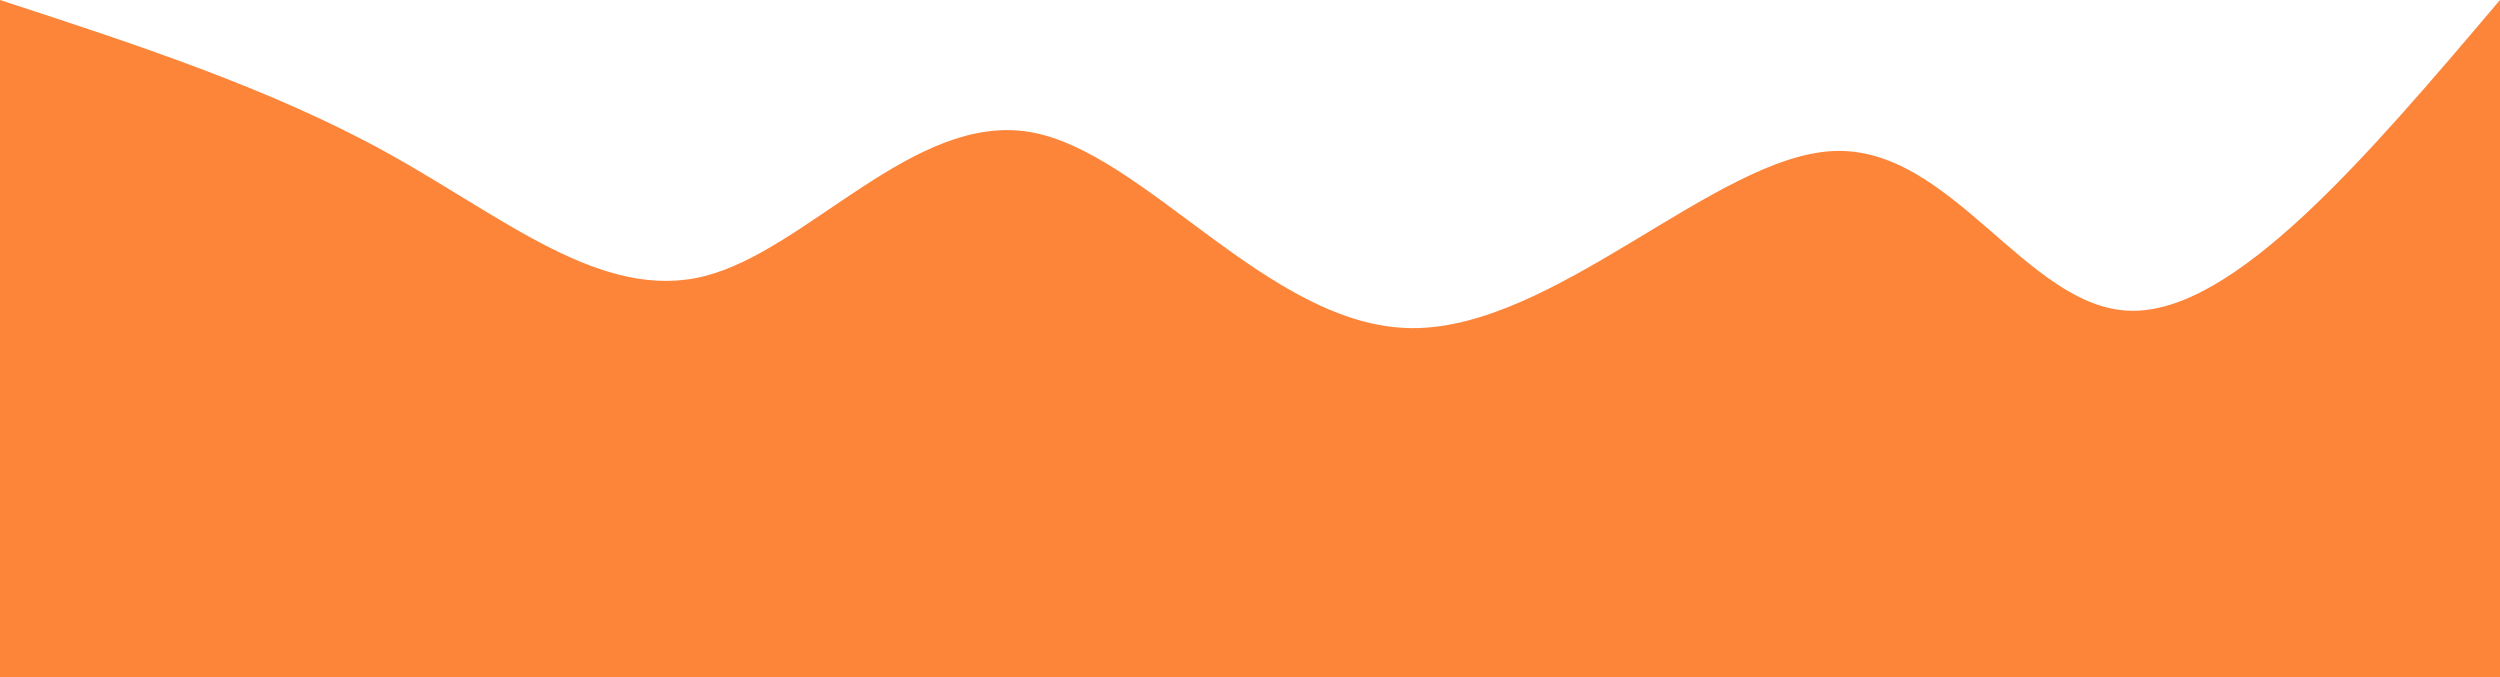 <svg width="100%" height="100%" id="svg" viewBox="0 0 1440 390" xmlns="http://www.w3.org/2000/svg" class="transition duration-300 ease-in-out delay-150"><style>
          .path-0{
            animation:pathAnim-0 4s;
            animation-timing-function: linear;
            animation-iteration-count: infinite;
          }
          @keyframes pathAnim-0{
            0%{
              d: path("M 0,400 L 0,0 C 77.867,25.42 155.735,50.84 223,88 C 290.265,125.16 346.928,174.059 406,159 C 465.072,143.941 526.552,64.923 593,76 C 659.448,87.077 730.862,188.247 813,189 C 895.138,189.753 987.999,90.087 1056,87 C 1124.001,83.913 1167.143,177.404 1227,179 C 1286.857,180.596 1363.428,90.298 1440,0 L 1440,400 L 0,400 Z");
            }
            25%{
              d: path("M 0,400 L 0,0 C 90.012,92.743 180.025,185.485 241,207 C 301.975,228.515 333.913,178.801 403,175 C 472.087,171.199 578.322,213.31 643,204 C 707.678,194.69 730.8,133.958 793,111 C 855.2,88.042 956.477,102.857 1034,139 C 1111.523,175.143 1165.292,232.612 1229,213 C 1292.708,193.388 1366.354,96.694 1440,0 L 1440,400 L 0,400 Z");
            }
            50%{
              d: path("M 0,400 L 0,0 C 64.753,14.105 129.506,28.21 202,78 C 274.494,127.79 354.729,213.264 419,204 C 483.271,194.736 531.578,90.733 603,91 C 674.422,91.267 768.958,195.804 842,212 C 915.042,228.196 966.588,156.053 1027,153 C 1087.412,149.947 1156.689,215.985 1227,202 C 1297.311,188.015 1368.655,94.008 1440,0 L 1440,400 L 0,400 Z");
            }
            75%{
              d: path("M 0,400 L 0,0 C 65.404,92.188 130.807,184.377 195,199 C 259.193,213.623 322.175,150.682 398,133 C 473.825,115.318 562.495,142.895 624,159 C 685.505,175.105 719.847,179.74 791,178 C 862.153,176.26 970.118,168.147 1049,168 C 1127.882,167.853 1177.681,175.672 1238,149 C 1298.319,122.328 1369.16,61.164 1440,0 L 1440,400 L 0,400 Z");
            }
            100%{
              d: path("M 0,400 L 0,0 C 77.867,25.42 155.735,50.84 223,88 C 290.265,125.16 346.928,174.059 406,159 C 465.072,143.941 526.552,64.923 593,76 C 659.448,87.077 730.862,188.247 813,189 C 895.138,189.753 987.999,90.087 1056,87 C 1124.001,83.913 1167.143,177.404 1227,179 C 1286.857,180.596 1363.428,90.298 1440,0 L 1440,400 L 0,400 Z");
            }
          }</style><path d="M 0,400 L 0,0 C 77.867,25.42 155.735,50.84 223,88 C 290.265,125.16 346.928,174.059 406,159 C 465.072,143.941 526.552,64.923 593,76 C 659.448,87.077 730.862,188.247 813,189 C 895.138,189.753 987.999,90.087 1056,87 C 1124.001,83.913 1167.143,177.404 1227,179 C 1286.857,180.596 1363.428,90.298 1440,0 L 1440,400 L 0,400 Z" stroke="none" stroke-width="0" fill="#FD853A" fill-opacity="1" class="transition-all duration-300 ease-in-out delay-150 path-0"></path></svg>